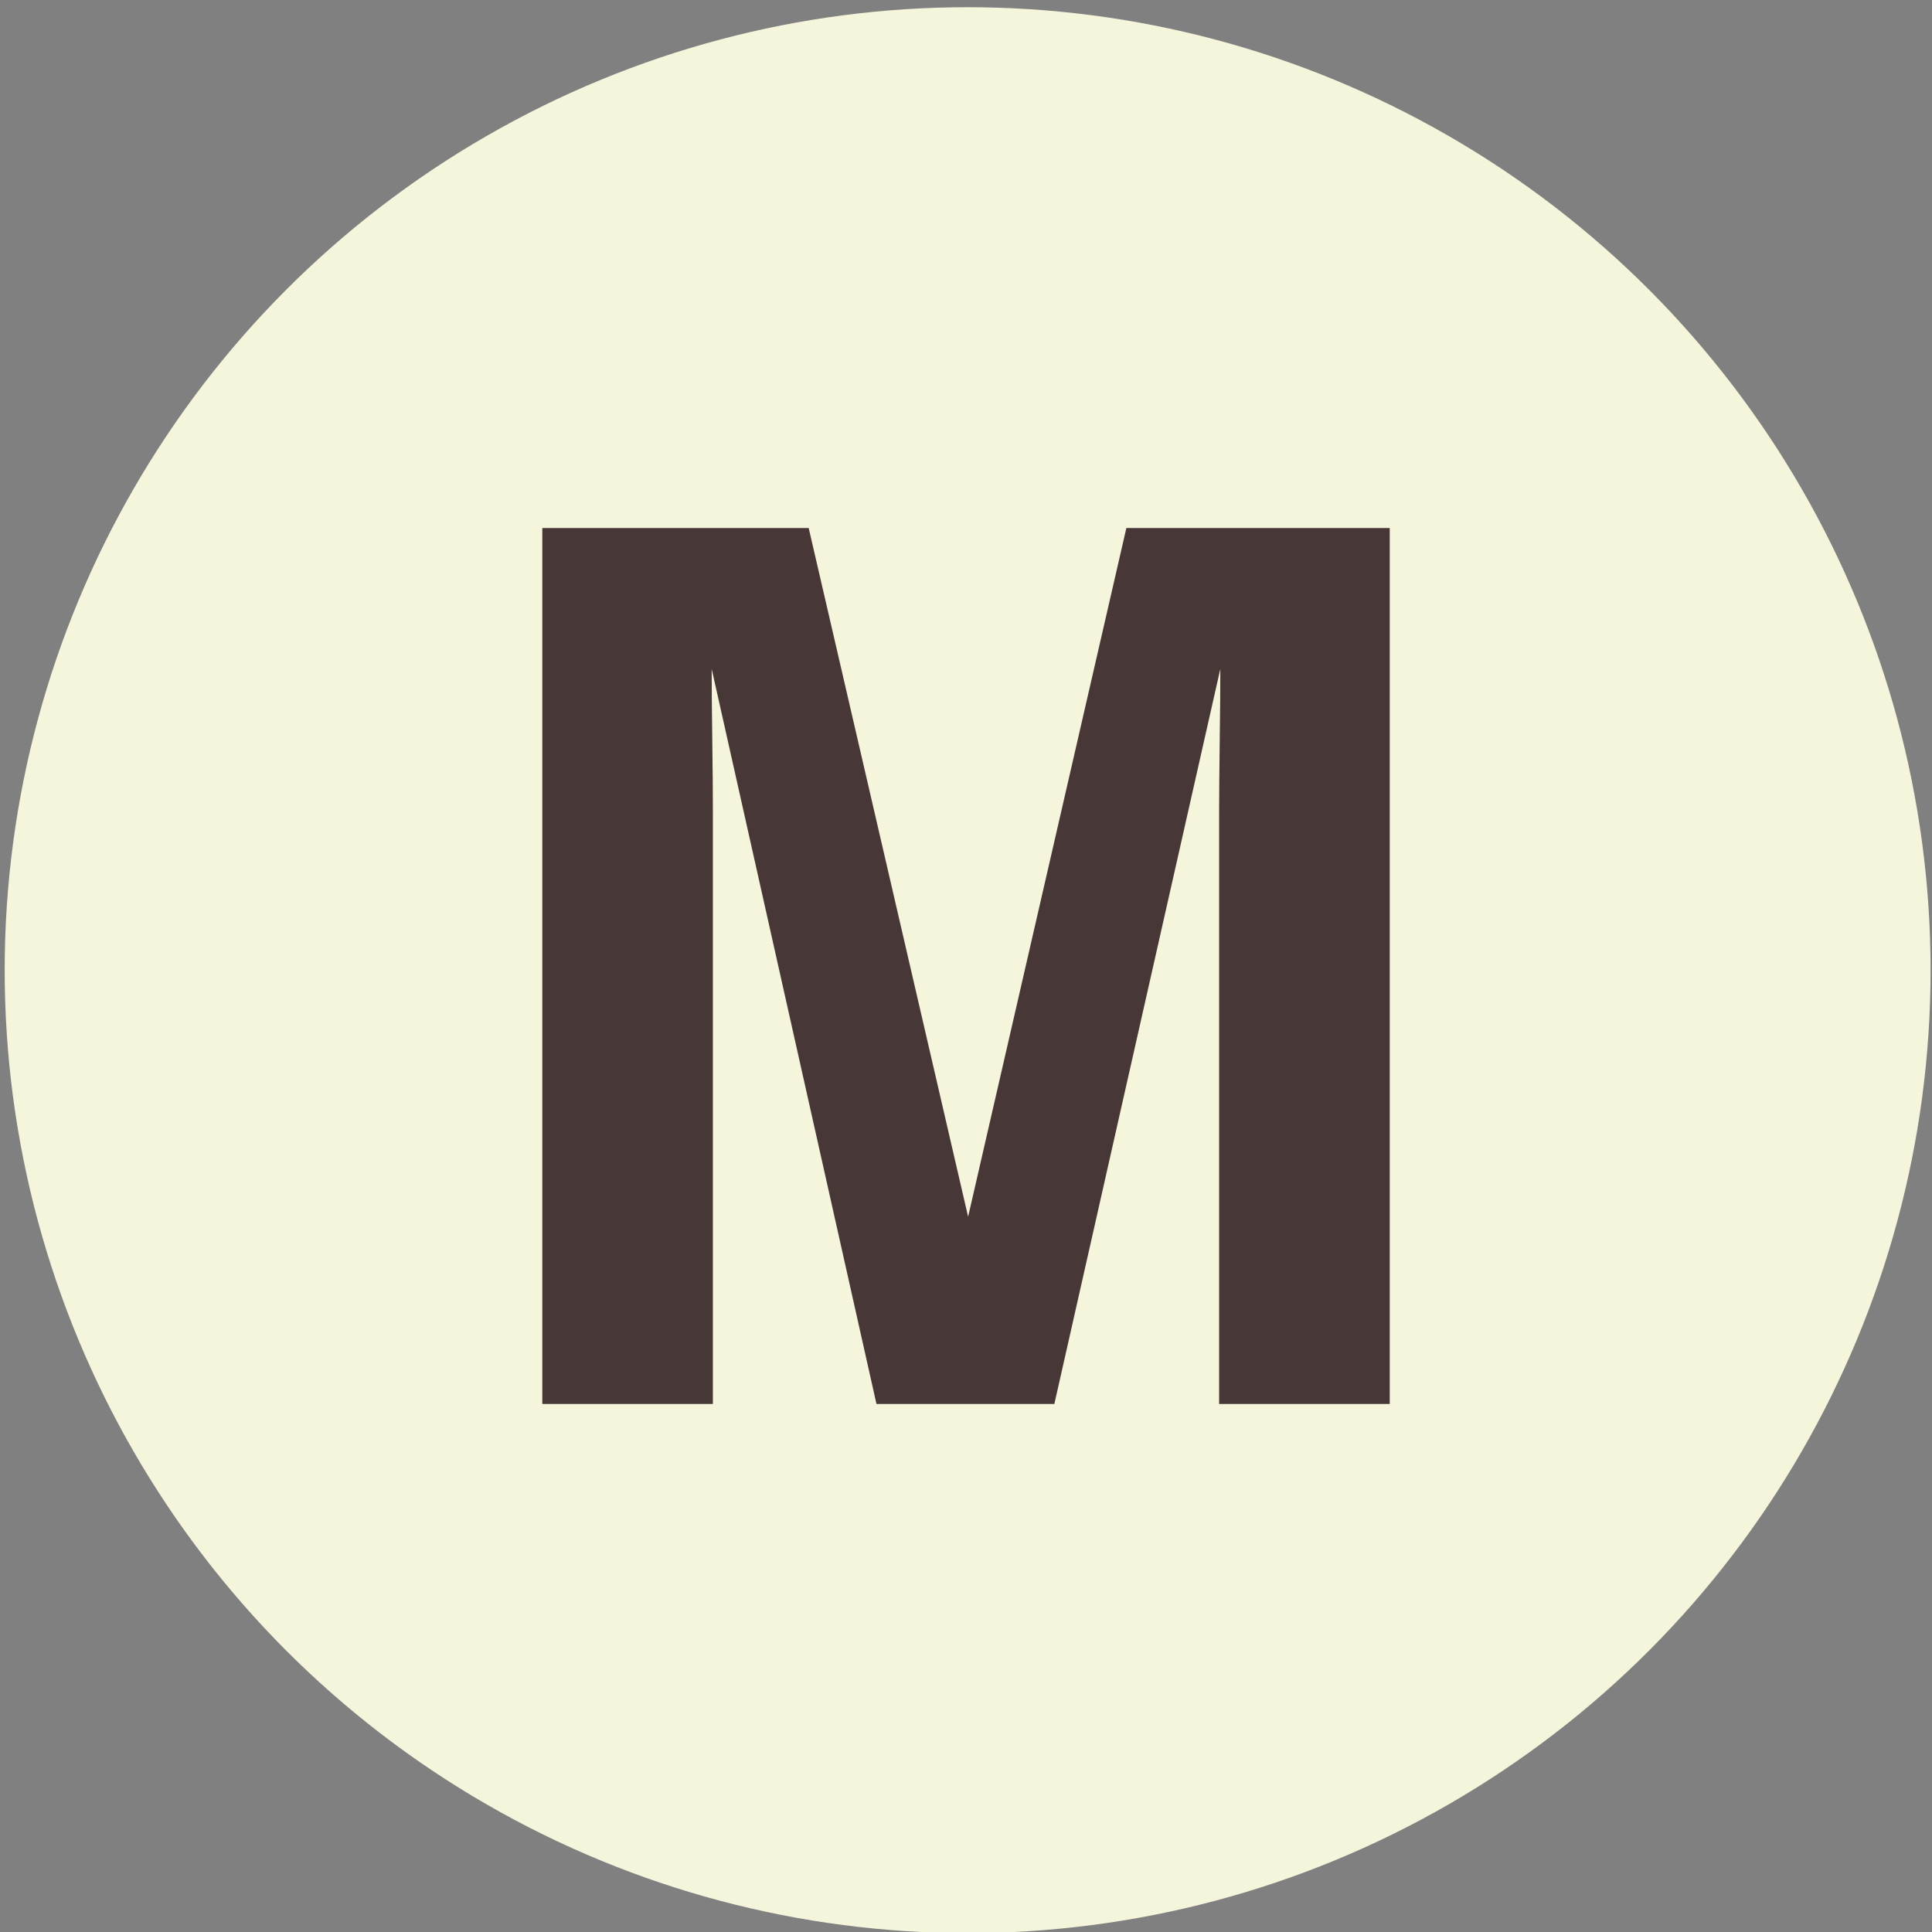 <?xml version="1.0" encoding="UTF-8" standalone="no"?>
<svg
   viewBox="0 0 64 64"
   enable-background="new 0 0 64 64"
   version="1.1"
   id="svg1"
   sodipodi:docname="M-beige.svg"
   inkscape:version="1.3.2 (091e20e, 2023-11-25)"
   xmlns:inkscape="http://www.inkscape.org/namespaces/inkscape"
   xmlns:sodipodi="http://sodipodi.sourceforge.net/DTD/sodipodi-0.dtd"
   xmlns="http://www.w3.org/2000/svg"
   xmlns:svg="http://www.w3.org/2000/svg">
  <rect x="0" y="0" width="64" height="64" fill="#808080" stroke="none"/>
  <defs
     id="defs1" />
  <sodipodi:namedview
     id="namedview1"
     pagecolor="#ffffff"
     bordercolor="#000000"
     borderopacity="0.25"
     inkscape:showpageshadow="2"
     inkscape:pageopacity="0.0"
     inkscape:pagecheckerboard="0"
     inkscape:deskcolor="#d1d1d1"
     showgrid="false"
     inkscape:zoom="6.7454517"
     inkscape:cx="29.649608"
     inkscape:cy="29.13074"
     inkscape:window-width="1440"
     inkscape:window-height="784"
     inkscape:window-x="0"
     inkscape:window-y="25"
     inkscape:window-maximized="0"
     inkscape:current-layer="svg1" />
  <circle
     style="fill:#f5f5dc;fill-opacity:1;stroke-width:1.65"
     id="path3"
     cy="32.138"
     cx="32.054"
     r="31.899" />
  <path
     d="m 46.035,46.508 h -5.65 V 26.882 c 0,-0.564 0.008,-1.355 0.02,-2.372 0.014,-1.018 0.02,-1.802 0.02,-2.353 L 34.927,46.508 H 29.034 L 23.575,22.157 c 0,0.551 0.006,1.335 0.02,2.353 0.014,1.017 0.02,1.808 0.02,2.372 v 19.626 h -5.65 V 17.492 h 8.824 l 5.281,22.814 5.242,-22.814 h 8.725 v 29.016 z"
     fill="#e53935"
     id="path1"
     style="fill:#483737;fill-opacity:1"
     sodipodi:nodetypes="ccsccccccsccccccccc" />
</svg>
